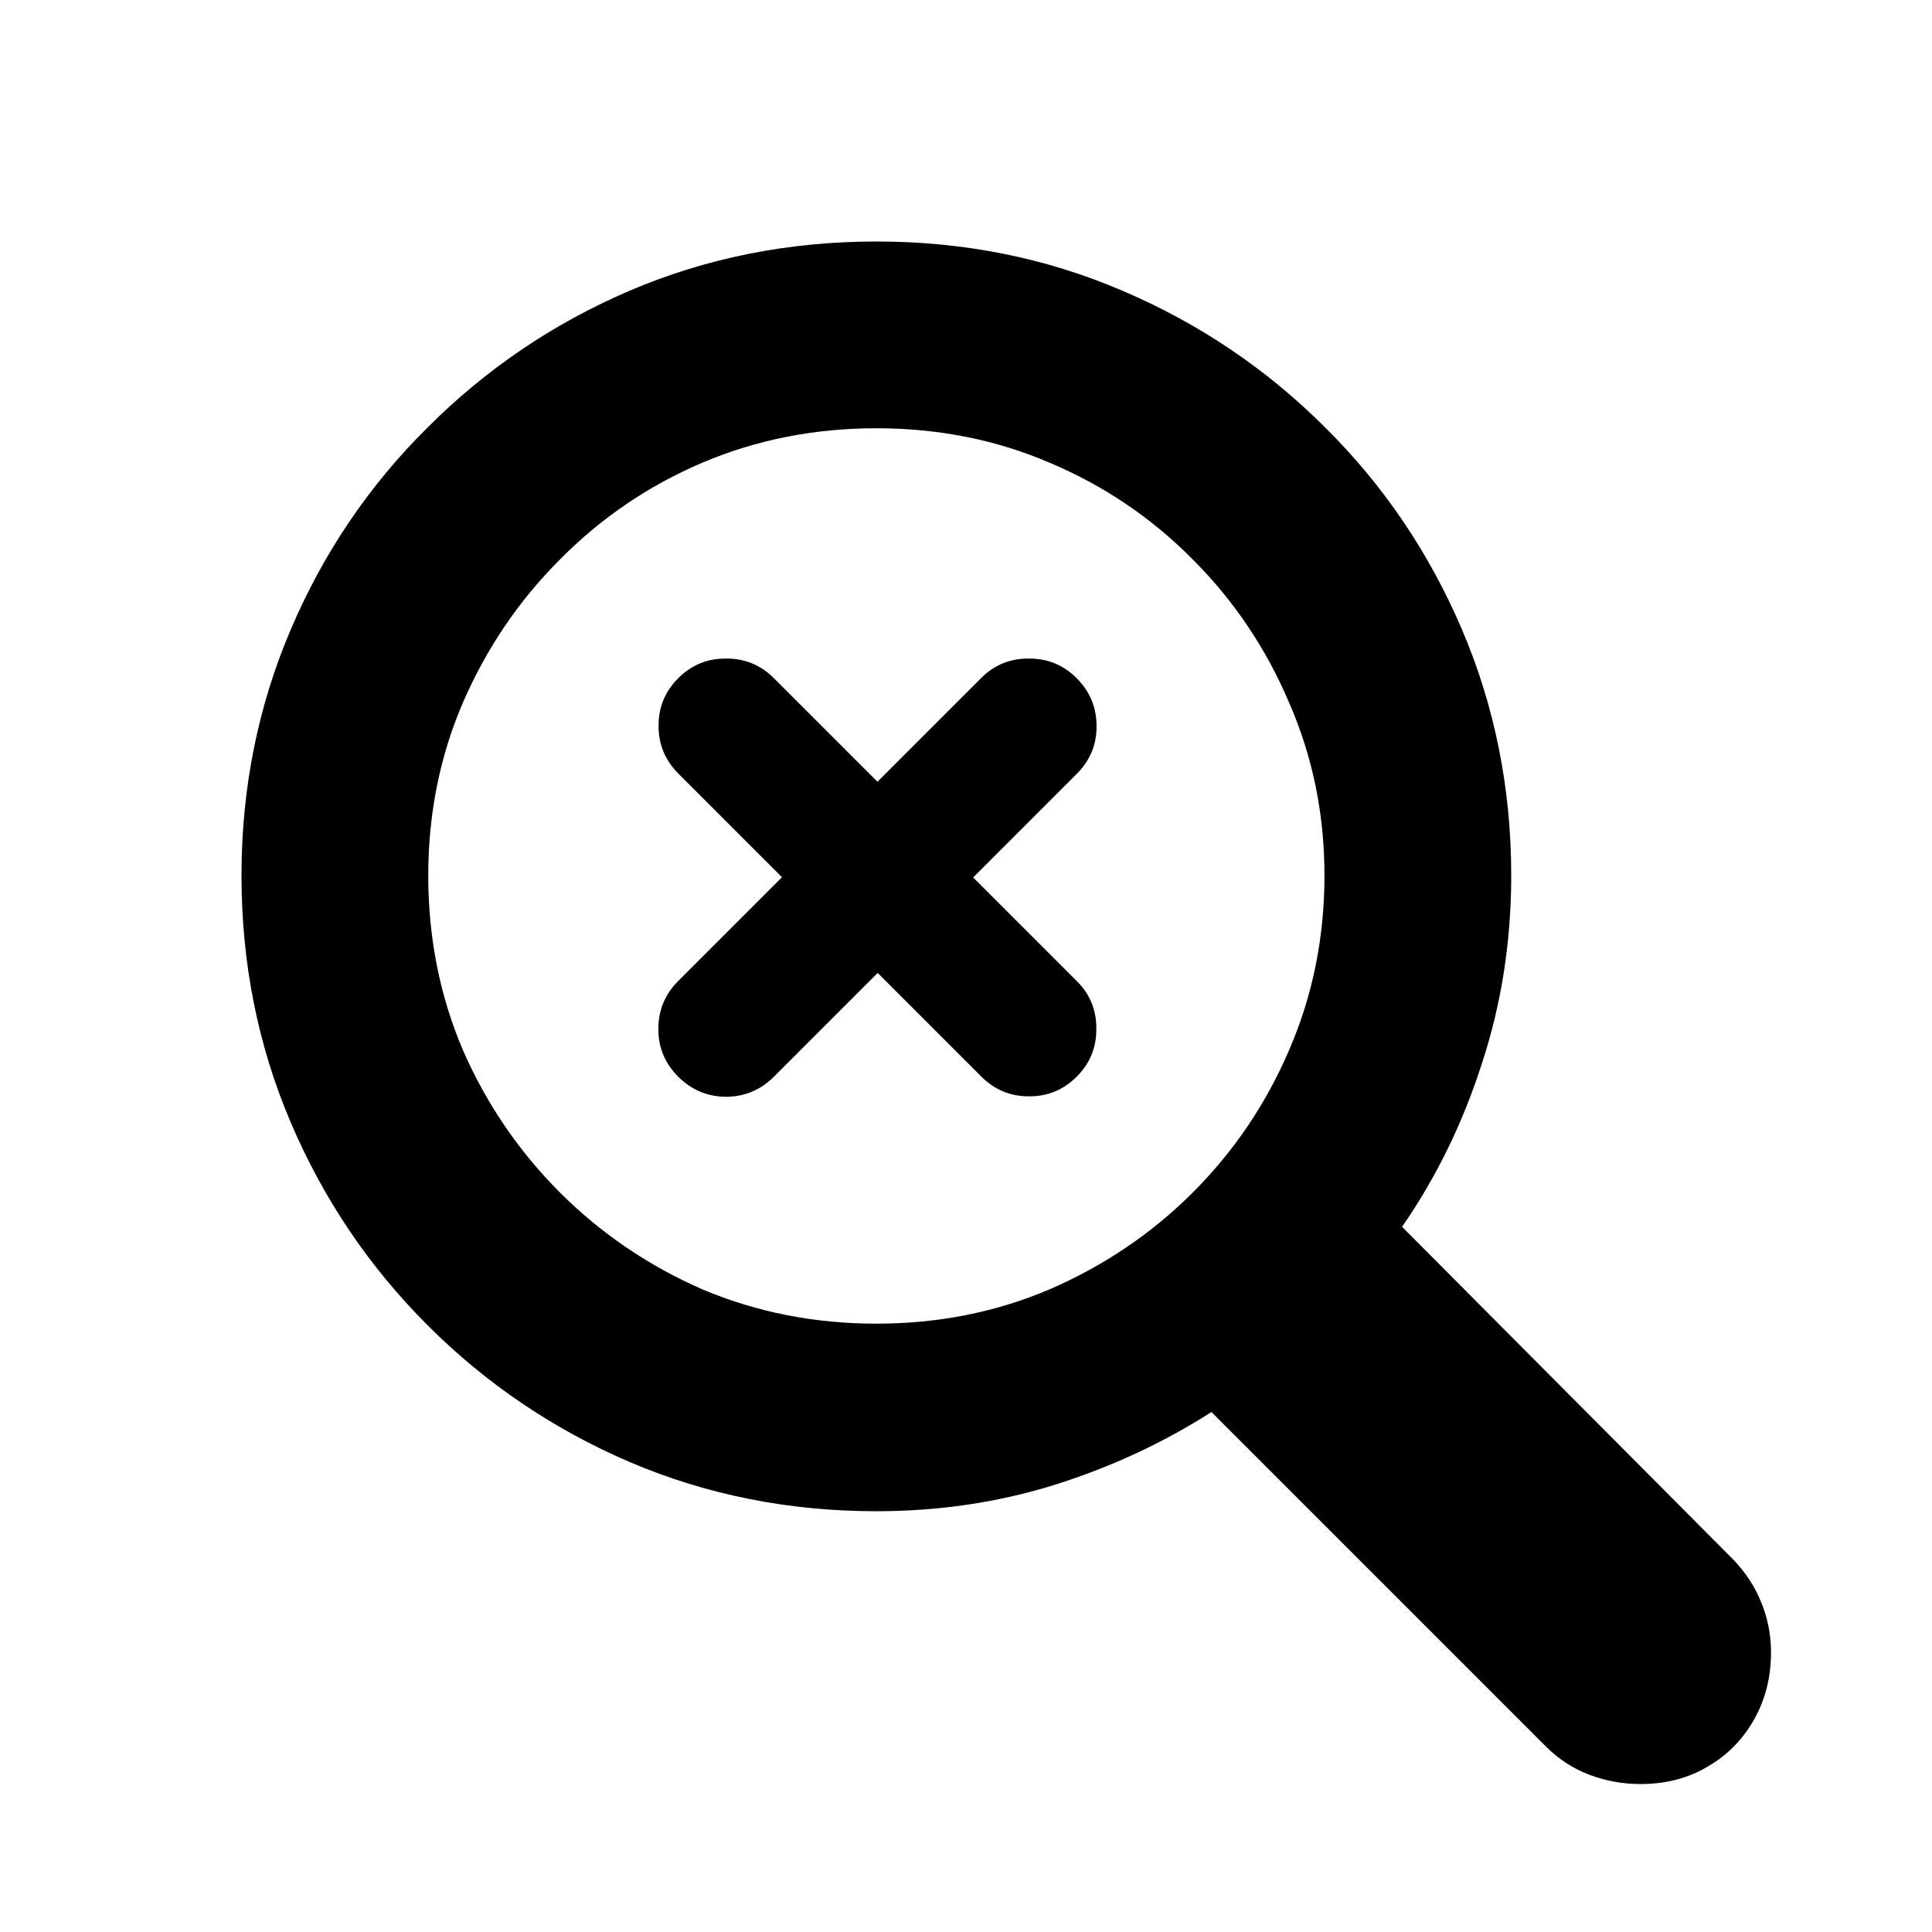 <svg width="24" height="24" viewBox="0 0 24 24" fill="none" xmlns="http://www.w3.org/2000/svg">
<path fill-rule="evenodd" clip-rule="evenodd" d="M3.611 7.822C3.204 8.776 3 9.795 3 10.877C3 11.965 3.204 12.987 3.611 13.942C4.018 14.896 4.585 15.737 5.311 16.462C6.036 17.188 6.873 17.754 7.822 18.162C8.776 18.569 9.798 18.773 10.886 18.773C11.657 18.773 12.392 18.665 13.092 18.448C13.799 18.226 14.451 17.923 15.049 17.541L19.203 21.695C19.362 21.854 19.543 21.971 19.747 22.048C19.95 22.124 20.16 22.162 20.377 22.162C20.695 22.162 20.975 22.089 21.217 21.943C21.459 21.803 21.65 21.608 21.79 21.36C21.93 21.112 22 20.835 22 20.53C22 20.307 21.959 20.097 21.876 19.899C21.799 19.709 21.685 19.534 21.532 19.374L17.417 15.24C17.844 14.623 18.174 13.945 18.41 13.207C18.652 12.468 18.773 11.692 18.773 10.877C18.773 9.795 18.569 8.776 18.162 7.822C17.754 6.867 17.188 6.03 16.462 5.311C15.737 4.585 14.896 4.018 13.942 3.611C12.993 3.204 11.975 3 10.886 3C9.798 3 8.776 3.204 7.822 3.611C6.873 4.018 6.036 4.585 5.311 5.311C4.585 6.03 4.018 6.867 3.611 7.822ZM5.75 13.044C5.463 12.37 5.32 11.647 5.32 10.877C5.32 10.113 5.463 9.397 5.75 8.729C6.043 8.054 6.444 7.462 6.953 6.953C7.462 6.437 8.051 6.036 8.719 5.75C9.394 5.463 10.116 5.32 10.886 5.32C11.657 5.32 12.376 5.463 13.044 5.75C13.719 6.036 14.311 6.437 14.82 6.953C15.329 7.462 15.727 8.054 16.014 8.729C16.306 9.397 16.453 10.113 16.453 10.877C16.453 11.647 16.306 12.37 16.014 13.044C15.727 13.713 15.329 14.301 14.82 14.811C14.311 15.32 13.719 15.721 13.044 16.014C12.376 16.3 11.657 16.443 10.886 16.443C10.116 16.443 9.394 16.3 8.719 16.014C8.051 15.721 7.462 15.32 6.953 14.811C6.444 14.301 6.043 13.713 5.75 13.044ZM8.178 12.783C8.178 13.013 8.26 13.21 8.425 13.375C8.59 13.54 8.788 13.623 9.02 13.625C9.251 13.623 9.449 13.54 9.614 13.375L10.903 12.086L12.192 13.375C12.355 13.538 12.551 13.619 12.78 13.619C13.012 13.621 13.21 13.54 13.375 13.375C13.54 13.21 13.621 13.012 13.619 12.78C13.621 12.549 13.541 12.352 13.378 12.189L12.089 10.9L13.378 9.611C13.541 9.448 13.622 9.252 13.622 9.022C13.622 8.789 13.54 8.59 13.375 8.425C13.21 8.26 13.012 8.179 12.78 8.181C12.549 8.179 12.352 8.259 12.189 8.422L10.9 9.711L9.614 8.425C9.449 8.26 9.251 8.179 9.02 8.181C8.788 8.179 8.59 8.26 8.425 8.425C8.26 8.59 8.179 8.788 8.181 9.02C8.181 9.249 8.263 9.446 8.428 9.611L9.714 10.897L8.425 12.186C8.26 12.351 8.178 12.55 8.178 12.783Z" fill="black"/>
</svg>
